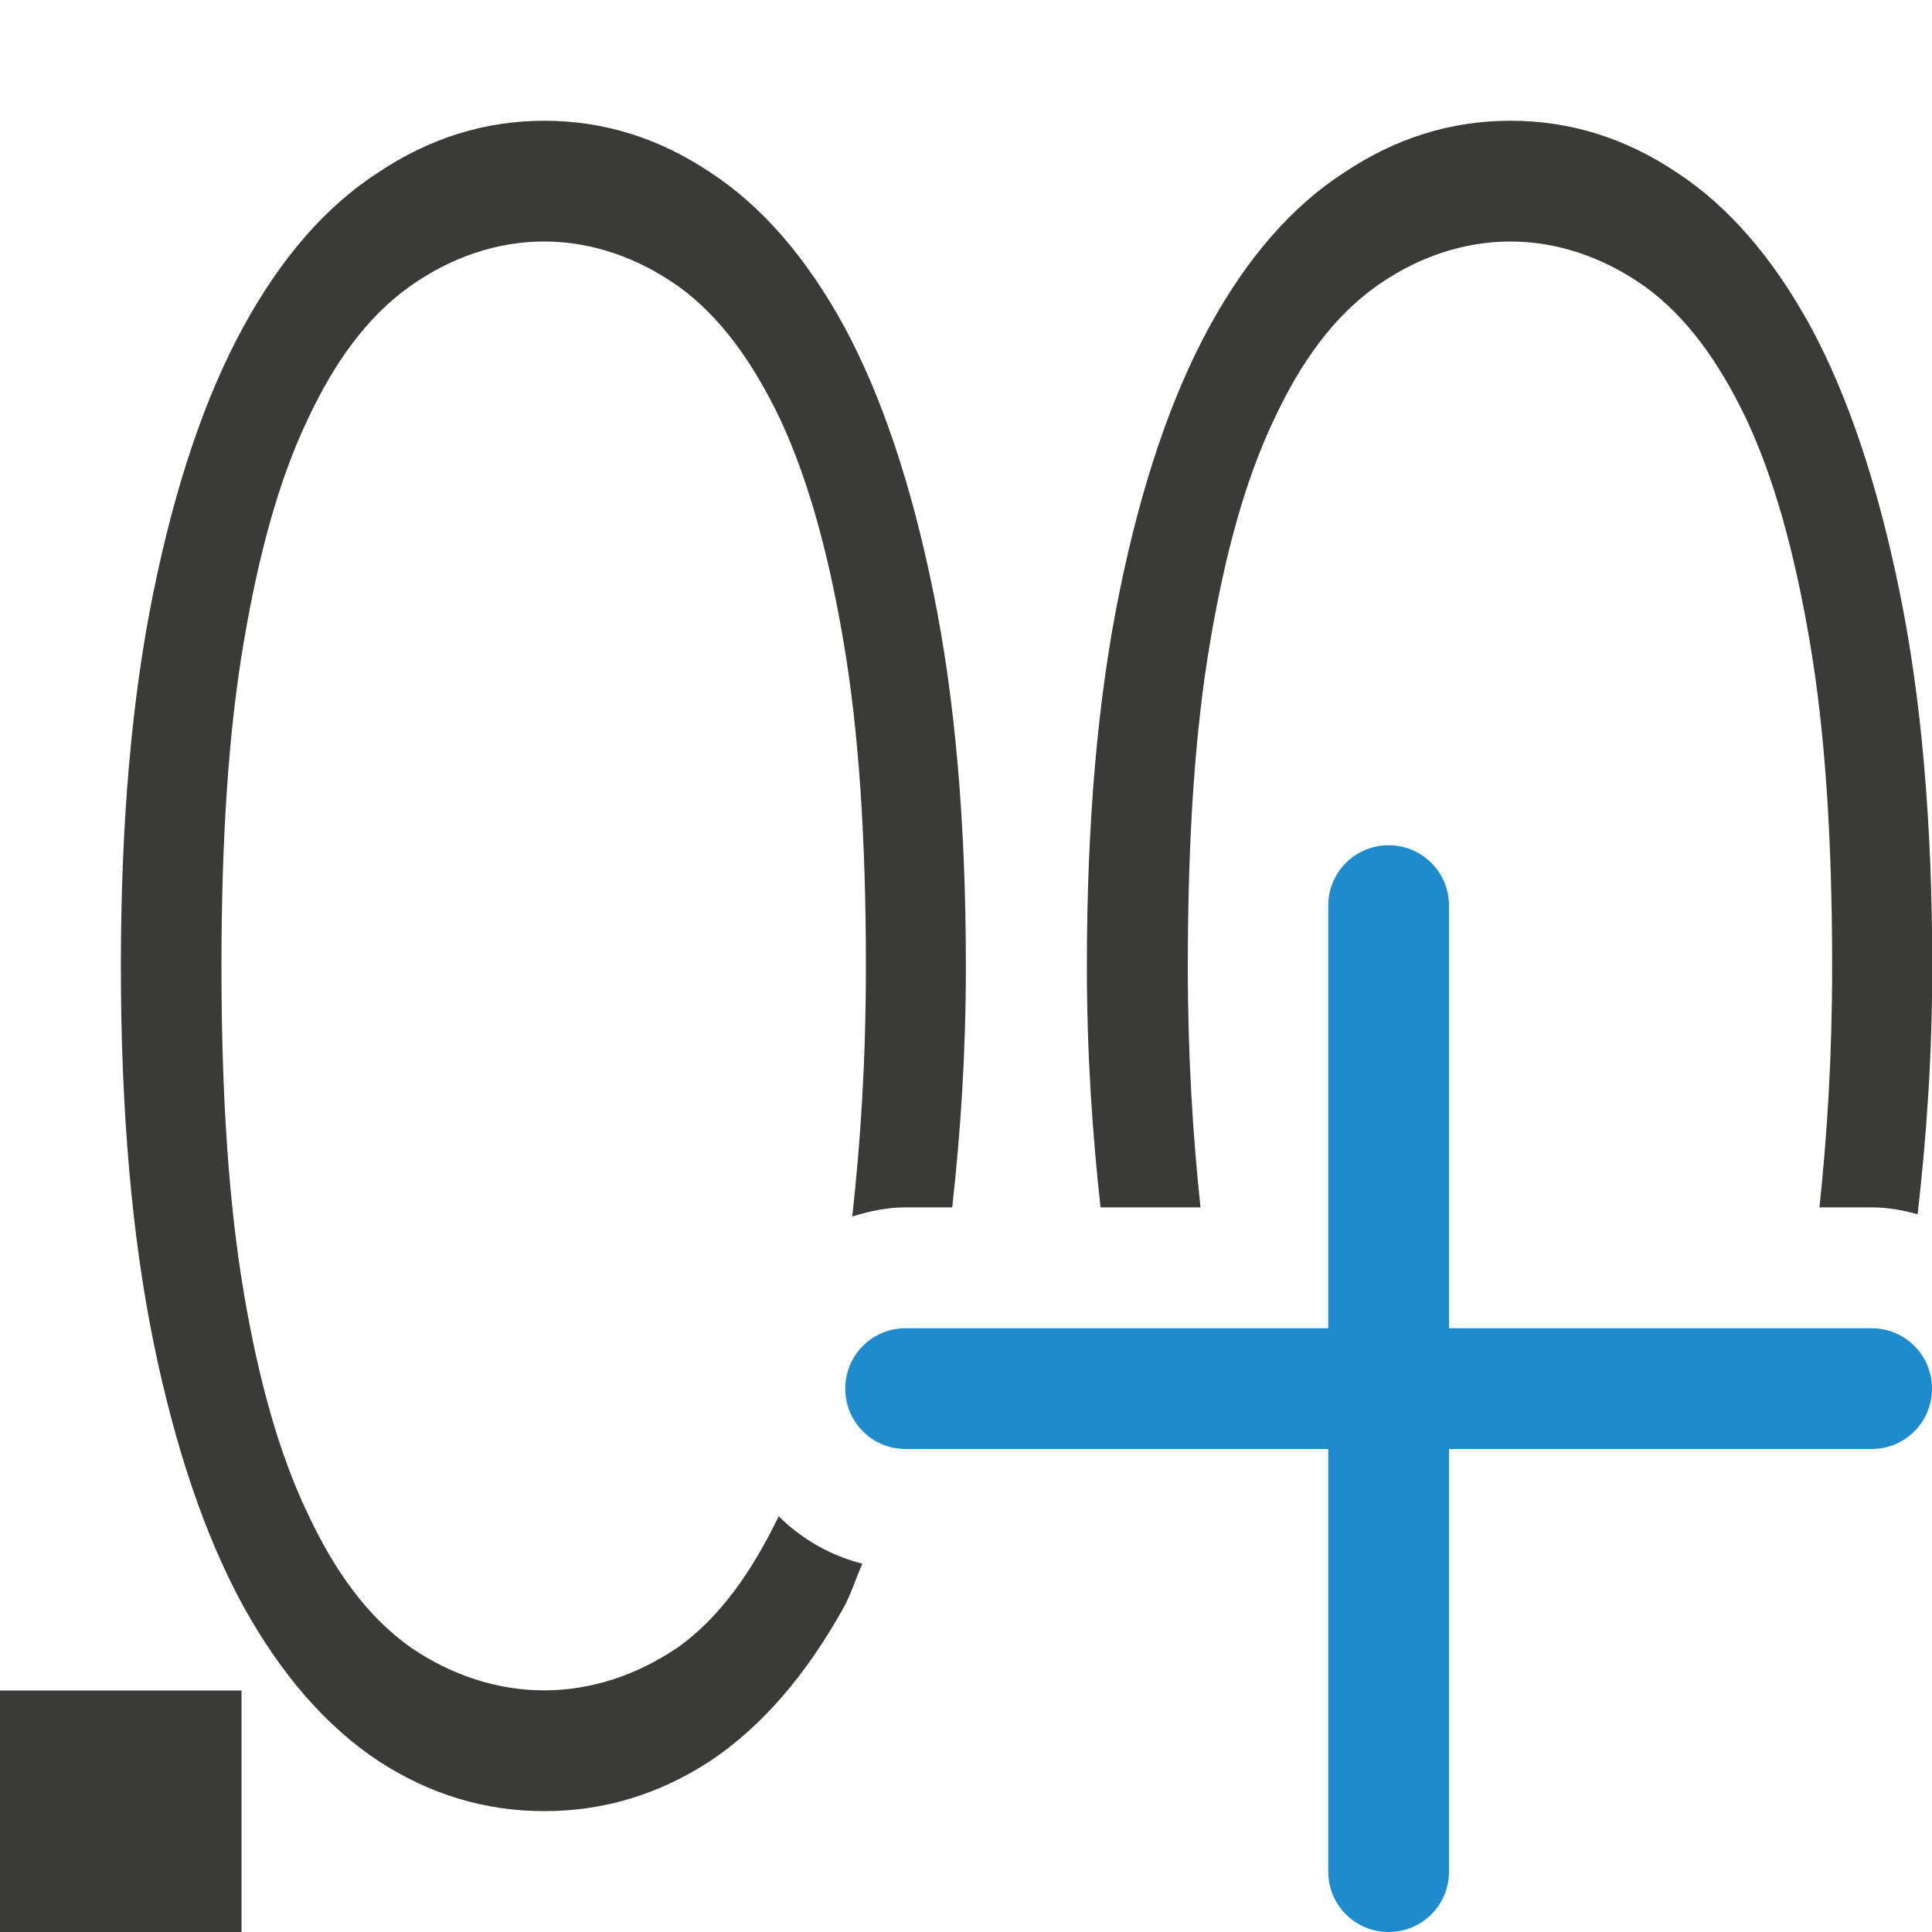 <svg viewBox="0 0 16 16" xmlns="http://www.w3.org/2000/svg">/&amp;gt;<path d="m4.508 1c-.491 0-.949.143-1.375.428-.431.278-.804.704-1.119 1.281-.315.577-.562 1.307-.742 2.189-.18.876-.271 1.91-.271 3.105 0 1.195.091 2.235.271 3.117.18.876.427 1.603.742 2.18.315.57.689.998 1.119 1.283.426.278.884.416 1.375.416.491 0 .949-.138 1.375-.416.426-.285.796-.713 1.111-1.283.055-.103.097-.237.148-.35-.264-.067-.503-.204-.693-.393-.224.462-.486.835-.832 1.084-.003.002-.006.004-.01.006-.333.226-.713.352-1.1.352-.386 0-.767-.125-1.1-.352-.002-.001-.004-.003-.006-.004-.358-.253-.631-.634-.854-1.111v-.002l-.002-.002c-.232-.487-.401-1.088-.525-1.816v-.002c-.127-.747-.186-1.647-.186-2.707 0-1.06.059-1.953.186-2.693.125-.735.293-1.342.525-1.83l.002-.002v-.002c.223-.478.496-.857.854-1.109.332-.235.714-.367 1.105-.367.392 0 .774.133 1.105.367.001.001.003.001.004.002.352.254.621.631.848 1.107.001.001.001.003.002.004.226.487.395 1.093.52 1.83.127.74.186 1.634.186 2.693 0 .788-.045 1.458-.113 2.072.141-.045.288-.076.441-.076h.387c.068-.614.113-1.266.113-1.996 0-1.195-.091-2.23-.271-3.105-.18-.883-.424-1.613-.734-2.189-.315-.577-.686-1.003-1.111-1.281-.426-.285-.884-.428-1.375-.428zm8 0c-.491 0-.949.143-1.375.428-.431.278-.804.704-1.119 1.281-.315.577-.562 1.307-.742 2.189-.18.876-.271 1.91-.271 3.105 0 .73.046 1.382.113 1.996h.828c-.063-.595-.105-1.241-.105-1.996 0-1.06.059-1.953.186-2.693.125-.735.293-1.342.525-1.83l.002-.002v-.002c.222-.478.496-.857.853-1.109.332-.235.714-.367 1.105-.367.392 0 .774.133 1.105.367.001.001.003.001.004.002.352.254.621.631.848 1.107.001.001.001.003.002.004.226.487.395 1.093.52 1.83.127.74.186 1.634.186 2.693 0 .756-.042 1.401-.105 1.996h.434c.131 0 .257.023.379.057.072-.63.121-1.299.121-2.053 0-1.195-.091-2.23-.271-3.105-.18-.883-.424-1.613-.734-2.189-.315-.577-.686-1.003-1.111-1.281-.426-.285-.884-.428-1.375-.428zm-12.508 13v2h2v-2z" fill="#3a3a38"/><path d="m11.5 7c-.277 0-.5.223-.5.5v3.5h-3.5c-.277 0-.5.223-.5.5s.223.5.5.5h3.5v3.5c0 .277.223.5.5.5s.5-.223.5-.5v-3.5h3.5c.277 0 .5-.223.5-.5s-.223-.5-.5-.5h-3.5v-3.5c0-.277-.223-.5-.5-.5z" fill="#1e8bcd"/></svg>